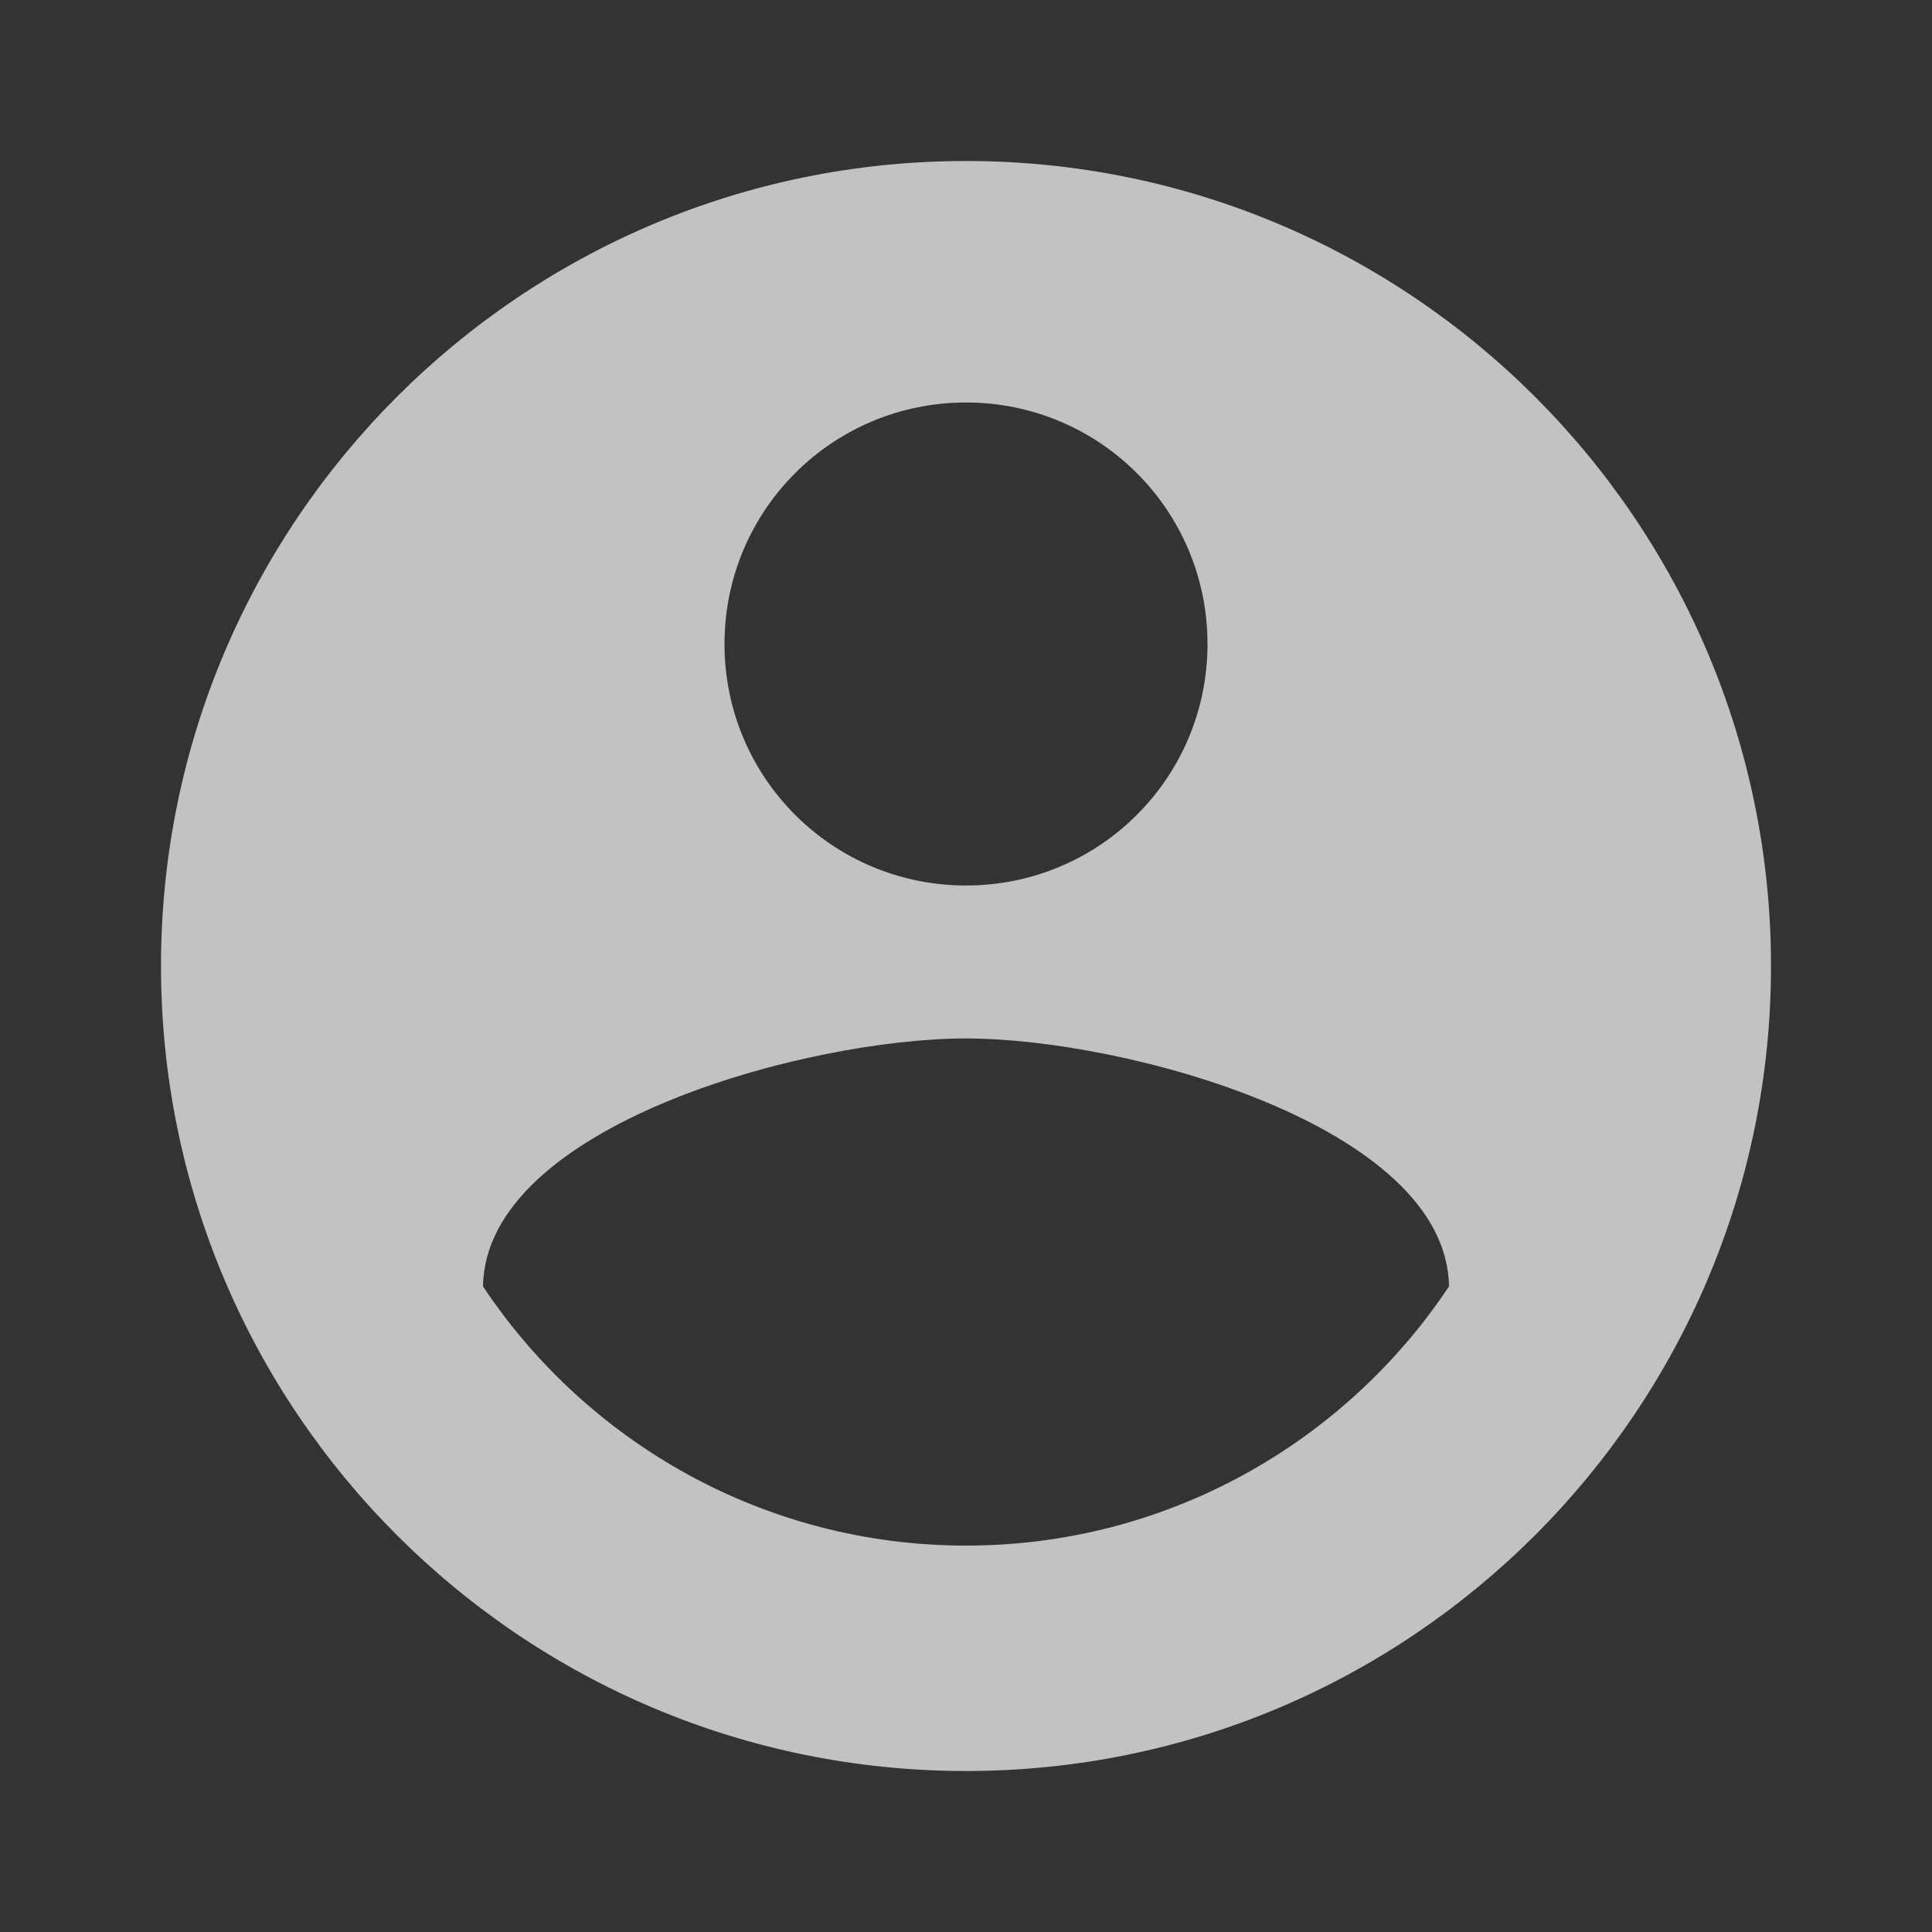 <svg width="42" height="42" viewBox="0 0 42 42" fill="none" xmlns="http://www.w3.org/2000/svg">
    <rect x="0" y="0" width="42" height="42" fill="#333333" stroke="none"/>
    <g clip-path="url(#clip0_1_4043)">
        <path d="M21 3.5C11.34 3.5 3.5 11.34 3.5 21C3.5 30.66 11.34 38.5 21 38.5C30.66 38.5 38.5 30.66 38.5 21C38.5 11.34 30.66 3.5 21 3.5ZM21 8.75C23.905 8.75 26.25 11.095 26.25 14C26.25 16.905 23.905 19.25 21 19.25C18.095 19.25 15.75 16.905 15.75 14C15.75 11.095 18.095 8.75 21 8.75ZM21 33.6C16.625 33.6 12.758 31.36 10.5 27.965C10.553 24.483 17.5 22.575 21 22.575C24.483 22.575 31.448 24.483 31.5 27.965C29.242 31.36 25.375 33.6 21 33.6Z" fill="white" fill-opacity="0.7"/>
    </g>
    <defs>
        <clipPath id="clip0_1_4043">
            <rect width="42" height="42" fill="white"/>
        </clipPath>
    </defs>
</svg>
